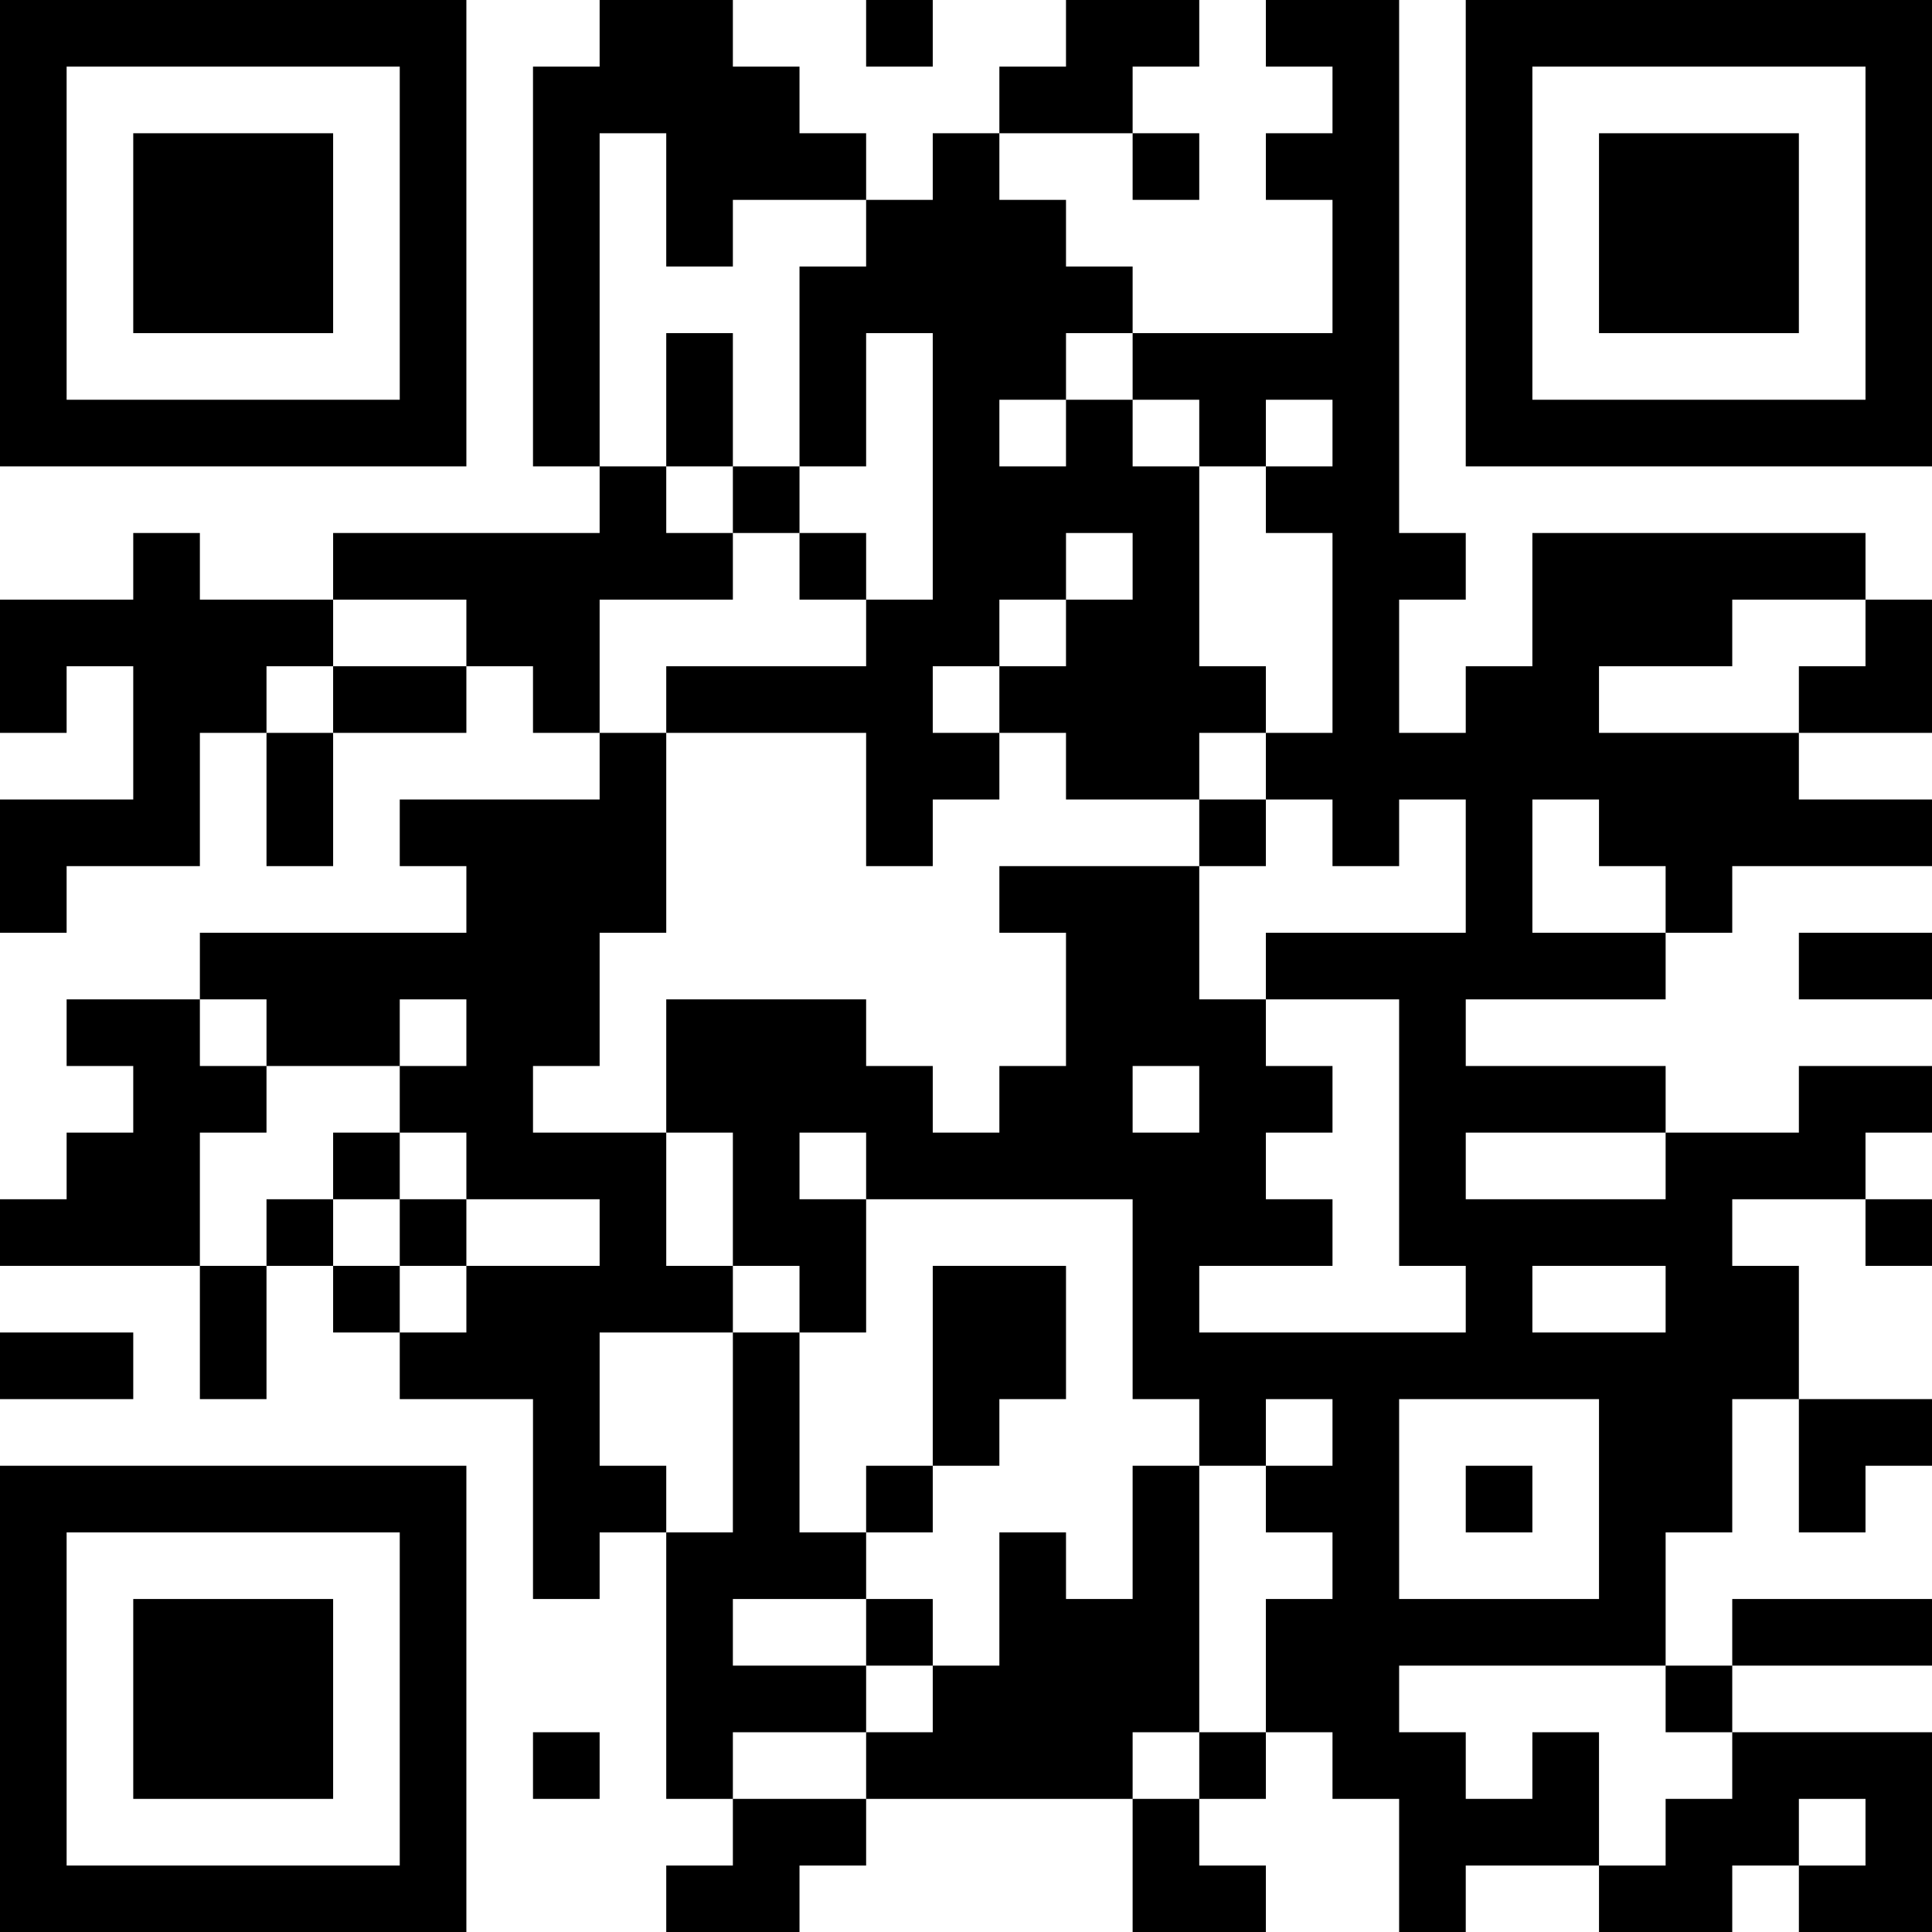 <?xml version="1.0" encoding="UTF-8"?>
<svg xmlns="http://www.w3.org/2000/svg" version="1.1" width="200" height="200" viewBox="0 0 200 200"><rect x="0" y="0" width="200" height="200" fill="#ffffff"/><g transform="scale(6.897)"><g transform="translate(0,0)"><path fill-rule="evenodd" d="M9 0L9 1L8 1L8 7L9 7L9 8L5 8L5 9L3 9L3 8L2 8L2 9L0 9L0 11L1 11L1 10L2 10L2 12L0 12L0 14L1 14L1 13L3 13L3 11L4 11L4 13L5 13L5 11L7 11L7 10L8 10L8 11L9 11L9 12L6 12L6 13L7 13L7 14L3 14L3 15L1 15L1 16L2 16L2 17L1 17L1 18L0 18L0 19L3 19L3 21L4 21L4 19L5 19L5 20L6 20L6 21L8 21L8 24L9 24L9 23L10 23L10 27L11 27L11 28L10 28L10 29L12 29L12 28L13 28L13 27L17 27L17 29L19 29L19 28L18 28L18 27L19 27L19 26L20 26L20 27L21 27L21 29L22 29L22 28L24 28L24 29L26 29L26 28L27 28L27 29L29 29L29 26L26 26L26 25L29 25L29 24L26 24L26 25L25 25L25 23L26 23L26 21L27 21L27 23L28 23L28 22L29 22L29 21L27 21L27 19L26 19L26 18L28 18L28 19L29 19L29 18L28 18L28 17L29 17L29 16L27 16L27 17L25 17L25 16L22 16L22 15L25 15L25 14L26 14L26 13L29 13L29 12L27 12L27 11L29 11L29 9L28 9L28 8L23 8L23 10L22 10L22 11L21 11L21 9L22 9L22 8L21 8L21 0L19 0L19 1L20 1L20 2L19 2L19 3L20 3L20 5L17 5L17 4L16 4L16 3L15 3L15 2L17 2L17 3L18 3L18 2L17 2L17 1L18 1L18 0L16 0L16 1L15 1L15 2L14 2L14 3L13 3L13 2L12 2L12 1L11 1L11 0ZM13 0L13 1L14 1L14 0ZM9 2L9 7L10 7L10 8L11 8L11 9L9 9L9 11L10 11L10 14L9 14L9 16L8 16L8 17L10 17L10 19L11 19L11 20L9 20L9 22L10 22L10 23L11 23L11 20L12 20L12 23L13 23L13 24L11 24L11 25L13 25L13 26L11 26L11 27L13 27L13 26L14 26L14 25L15 25L15 23L16 23L16 24L17 24L17 22L18 22L18 26L17 26L17 27L18 27L18 26L19 26L19 24L20 24L20 23L19 23L19 22L20 22L20 21L19 21L19 22L18 22L18 21L17 21L17 18L13 18L13 17L12 17L12 18L13 18L13 20L12 20L12 19L11 19L11 17L10 17L10 15L13 15L13 16L14 16L14 17L15 17L15 16L16 16L16 14L15 14L15 13L18 13L18 15L19 15L19 16L20 16L20 17L19 17L19 18L20 18L20 19L18 19L18 20L22 20L22 19L21 19L21 15L19 15L19 14L22 14L22 12L21 12L21 13L20 13L20 12L19 12L19 11L20 11L20 8L19 8L19 7L20 7L20 6L19 6L19 7L18 7L18 6L17 6L17 5L16 5L16 6L15 6L15 7L16 7L16 6L17 6L17 7L18 7L18 10L19 10L19 11L18 11L18 12L16 12L16 11L15 11L15 10L16 10L16 9L17 9L17 8L16 8L16 9L15 9L15 10L14 10L14 11L15 11L15 12L14 12L14 13L13 13L13 11L10 11L10 10L13 10L13 9L14 9L14 5L13 5L13 7L12 7L12 4L13 4L13 3L11 3L11 4L10 4L10 2ZM10 5L10 7L11 7L11 8L12 8L12 9L13 9L13 8L12 8L12 7L11 7L11 5ZM5 9L5 10L4 10L4 11L5 11L5 10L7 10L7 9ZM26 9L26 10L24 10L24 11L27 11L27 10L28 10L28 9ZM18 12L18 13L19 13L19 12ZM23 12L23 14L25 14L25 13L24 13L24 12ZM27 14L27 15L29 15L29 14ZM3 15L3 16L4 16L4 17L3 17L3 19L4 19L4 18L5 18L5 19L6 19L6 20L7 20L7 19L9 19L9 18L7 18L7 17L6 17L6 16L7 16L7 15L6 15L6 16L4 16L4 15ZM17 16L17 17L18 17L18 16ZM5 17L5 18L6 18L6 19L7 19L7 18L6 18L6 17ZM22 17L22 18L25 18L25 17ZM14 19L14 22L13 22L13 23L14 23L14 22L15 22L15 21L16 21L16 19ZM23 19L23 20L25 20L25 19ZM0 20L0 21L2 21L2 20ZM21 21L21 24L24 24L24 21ZM22 22L22 23L23 23L23 22ZM13 24L13 25L14 25L14 24ZM21 25L21 26L22 26L22 27L23 27L23 26L24 26L24 28L25 28L25 27L26 27L26 26L25 26L25 25ZM8 26L8 27L9 27L9 26ZM27 27L27 28L28 28L28 27ZM0 0L0 7L7 7L7 0ZM1 1L1 6L6 6L6 1ZM2 2L2 5L5 5L5 2ZM22 0L22 7L29 7L29 0ZM23 1L23 6L28 6L28 1ZM24 2L24 5L27 5L27 2ZM0 22L0 29L7 29L7 22ZM1 23L1 28L6 28L6 23ZM2 24L2 27L5 27L5 24Z" fill="#000000"/></g></g></svg>
